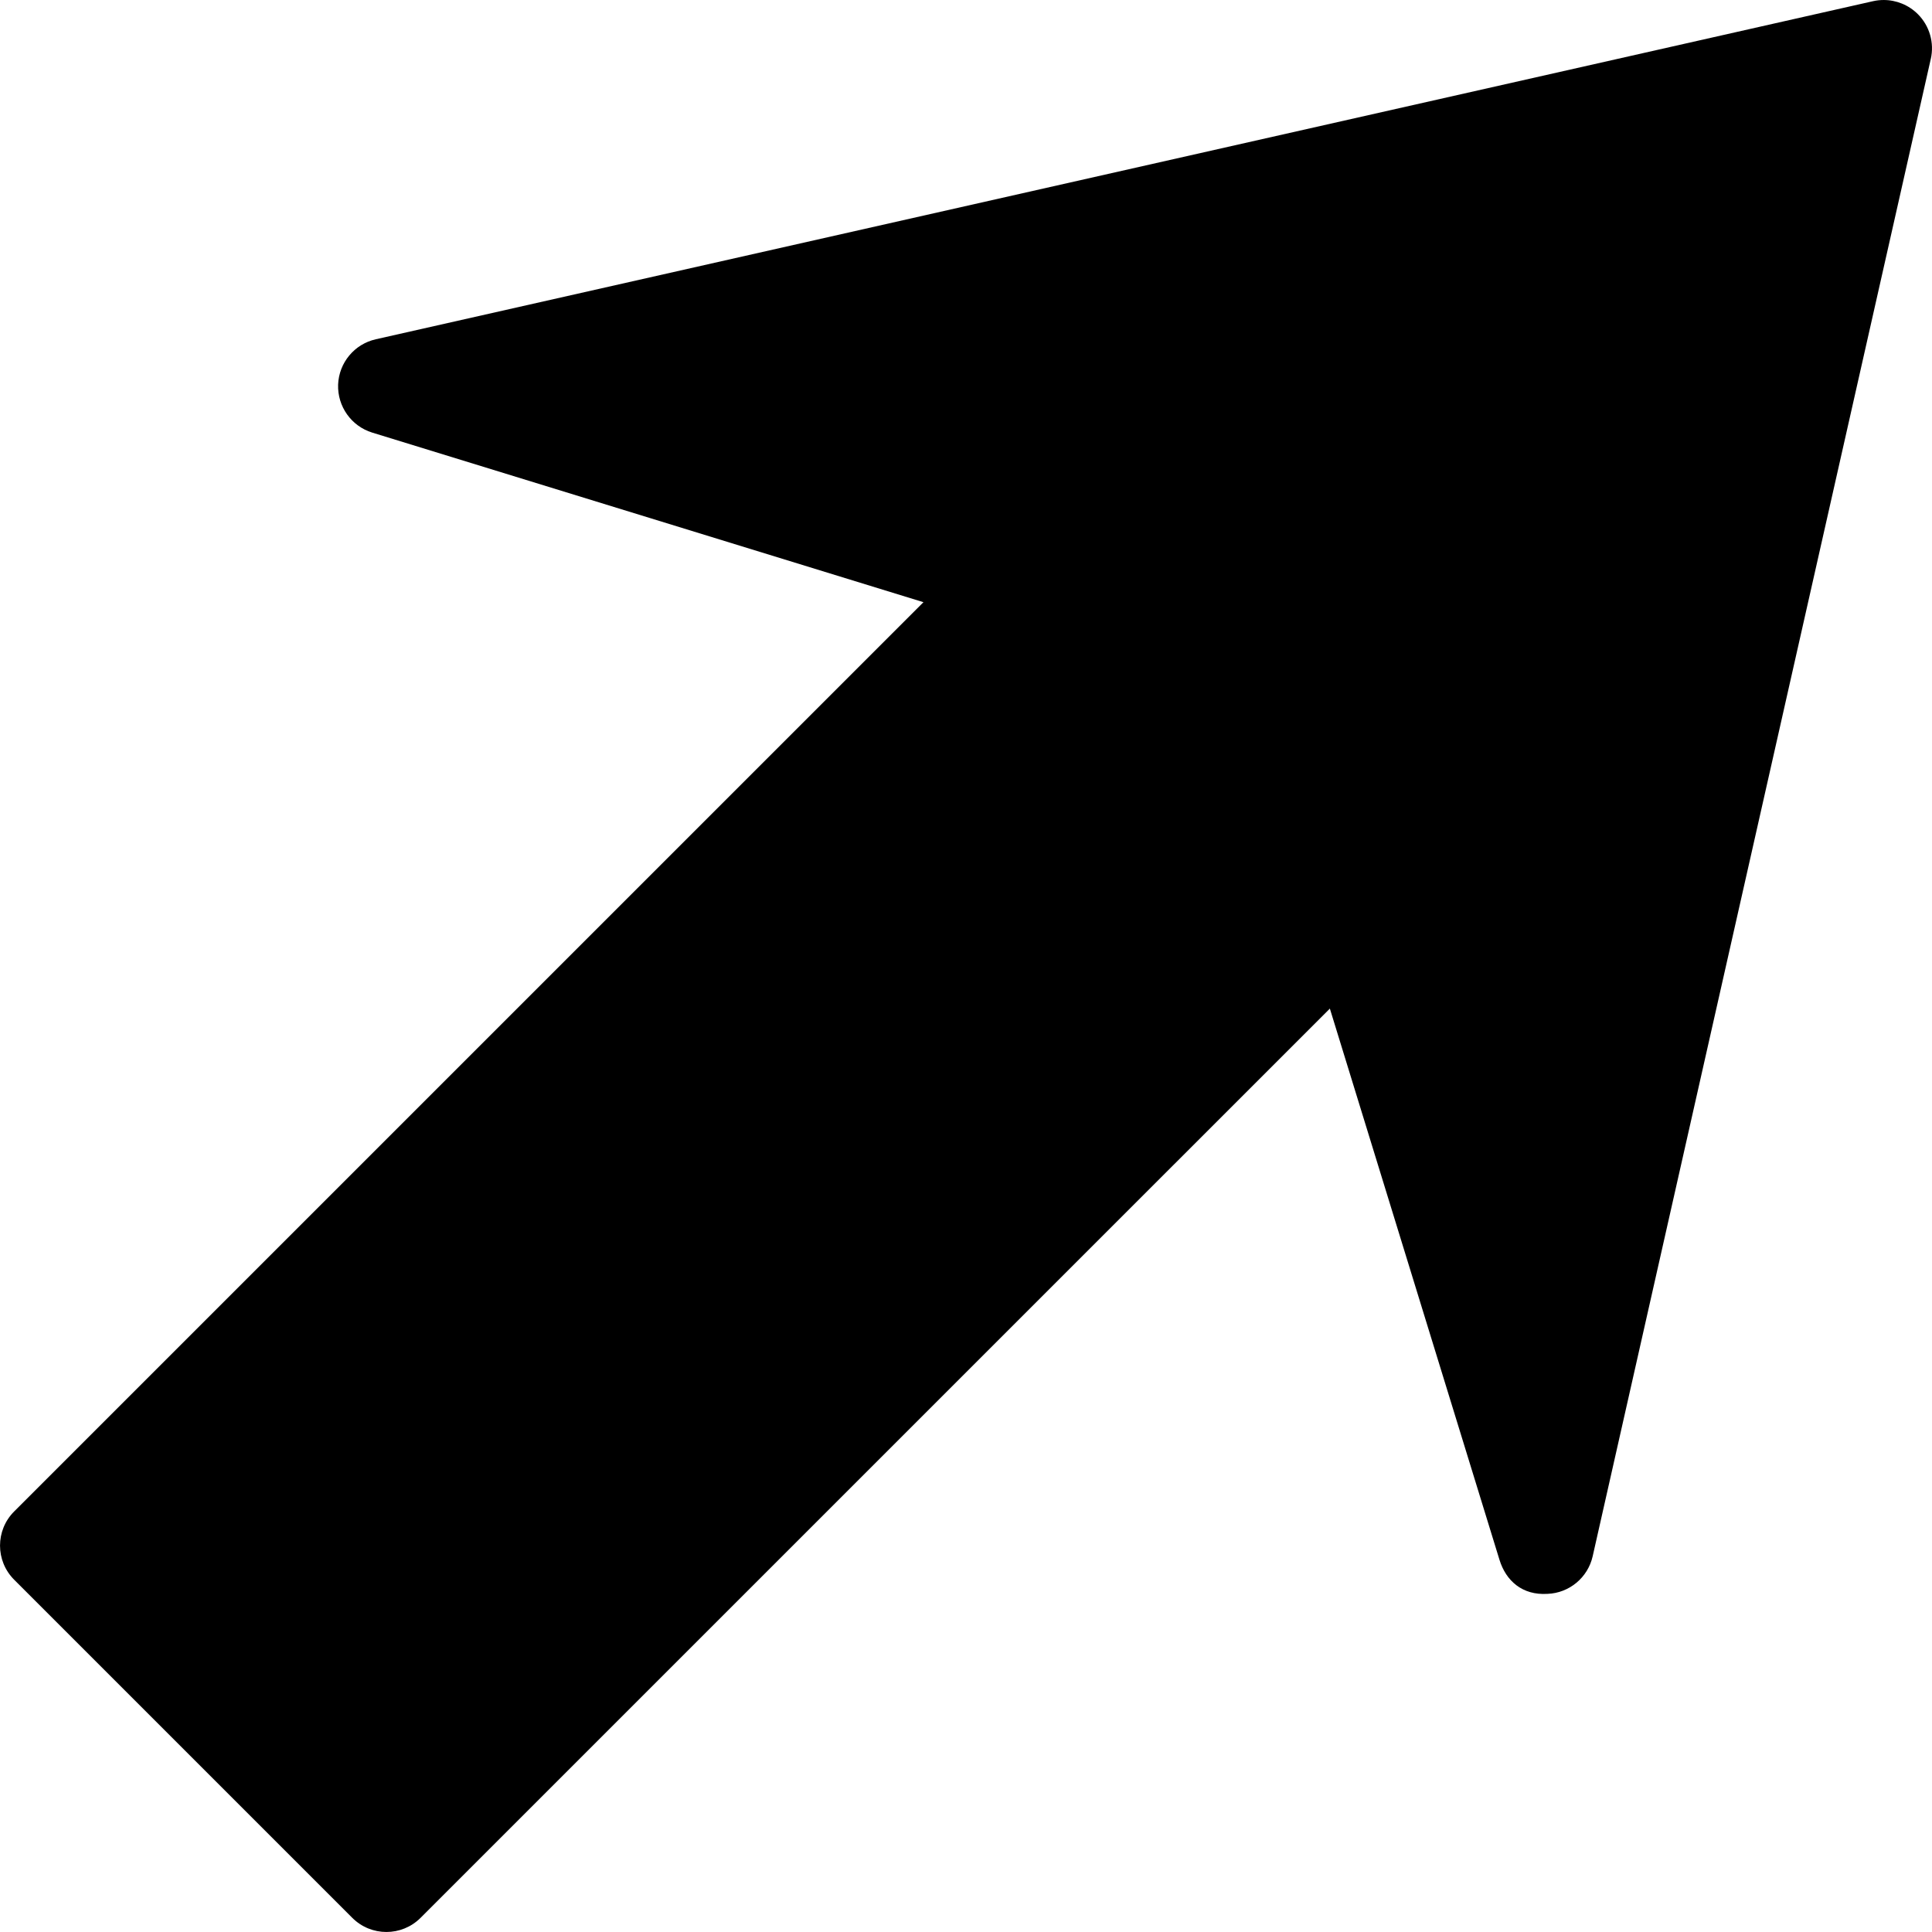 <?xml version="1.0" encoding="UTF-8"?>
<svg enable-background="new 0 0 426.667 426.667" version="1.1" viewBox="0 0 426.67 426.67" xml:space="preserve" xmlns="http://www.w3.org/2000/svg">
  <g transform="matrix(1 0 0 -1 0 426.67)"><path d="m426.4 413.65-74.667-330.67c-1.063-4.708-5.167-8.125-9.979-8.302-5.583-0.354-9.188 2.906-10.604 7.521l-37.459 121.73-200.81-200.8c-4.167-4.167-10.917-4.167-15.083 0l-74.667 74.667c-4.167 4.167-4.167 10.917 0 15.083l200.81 200.8-121.75 37.458c-4.604 1.427-7.688 5.771-7.521 10.604 0.188 4.833 3.604 8.938 8.313 10l330.67 74.667c0.792 0.177 1.563 0.26 2.354 0.26 2.792 0 5.521-1.104 7.542-3.125 2.583-2.583 3.666-6.322 2.854-9.895z"/></g>
</svg>
